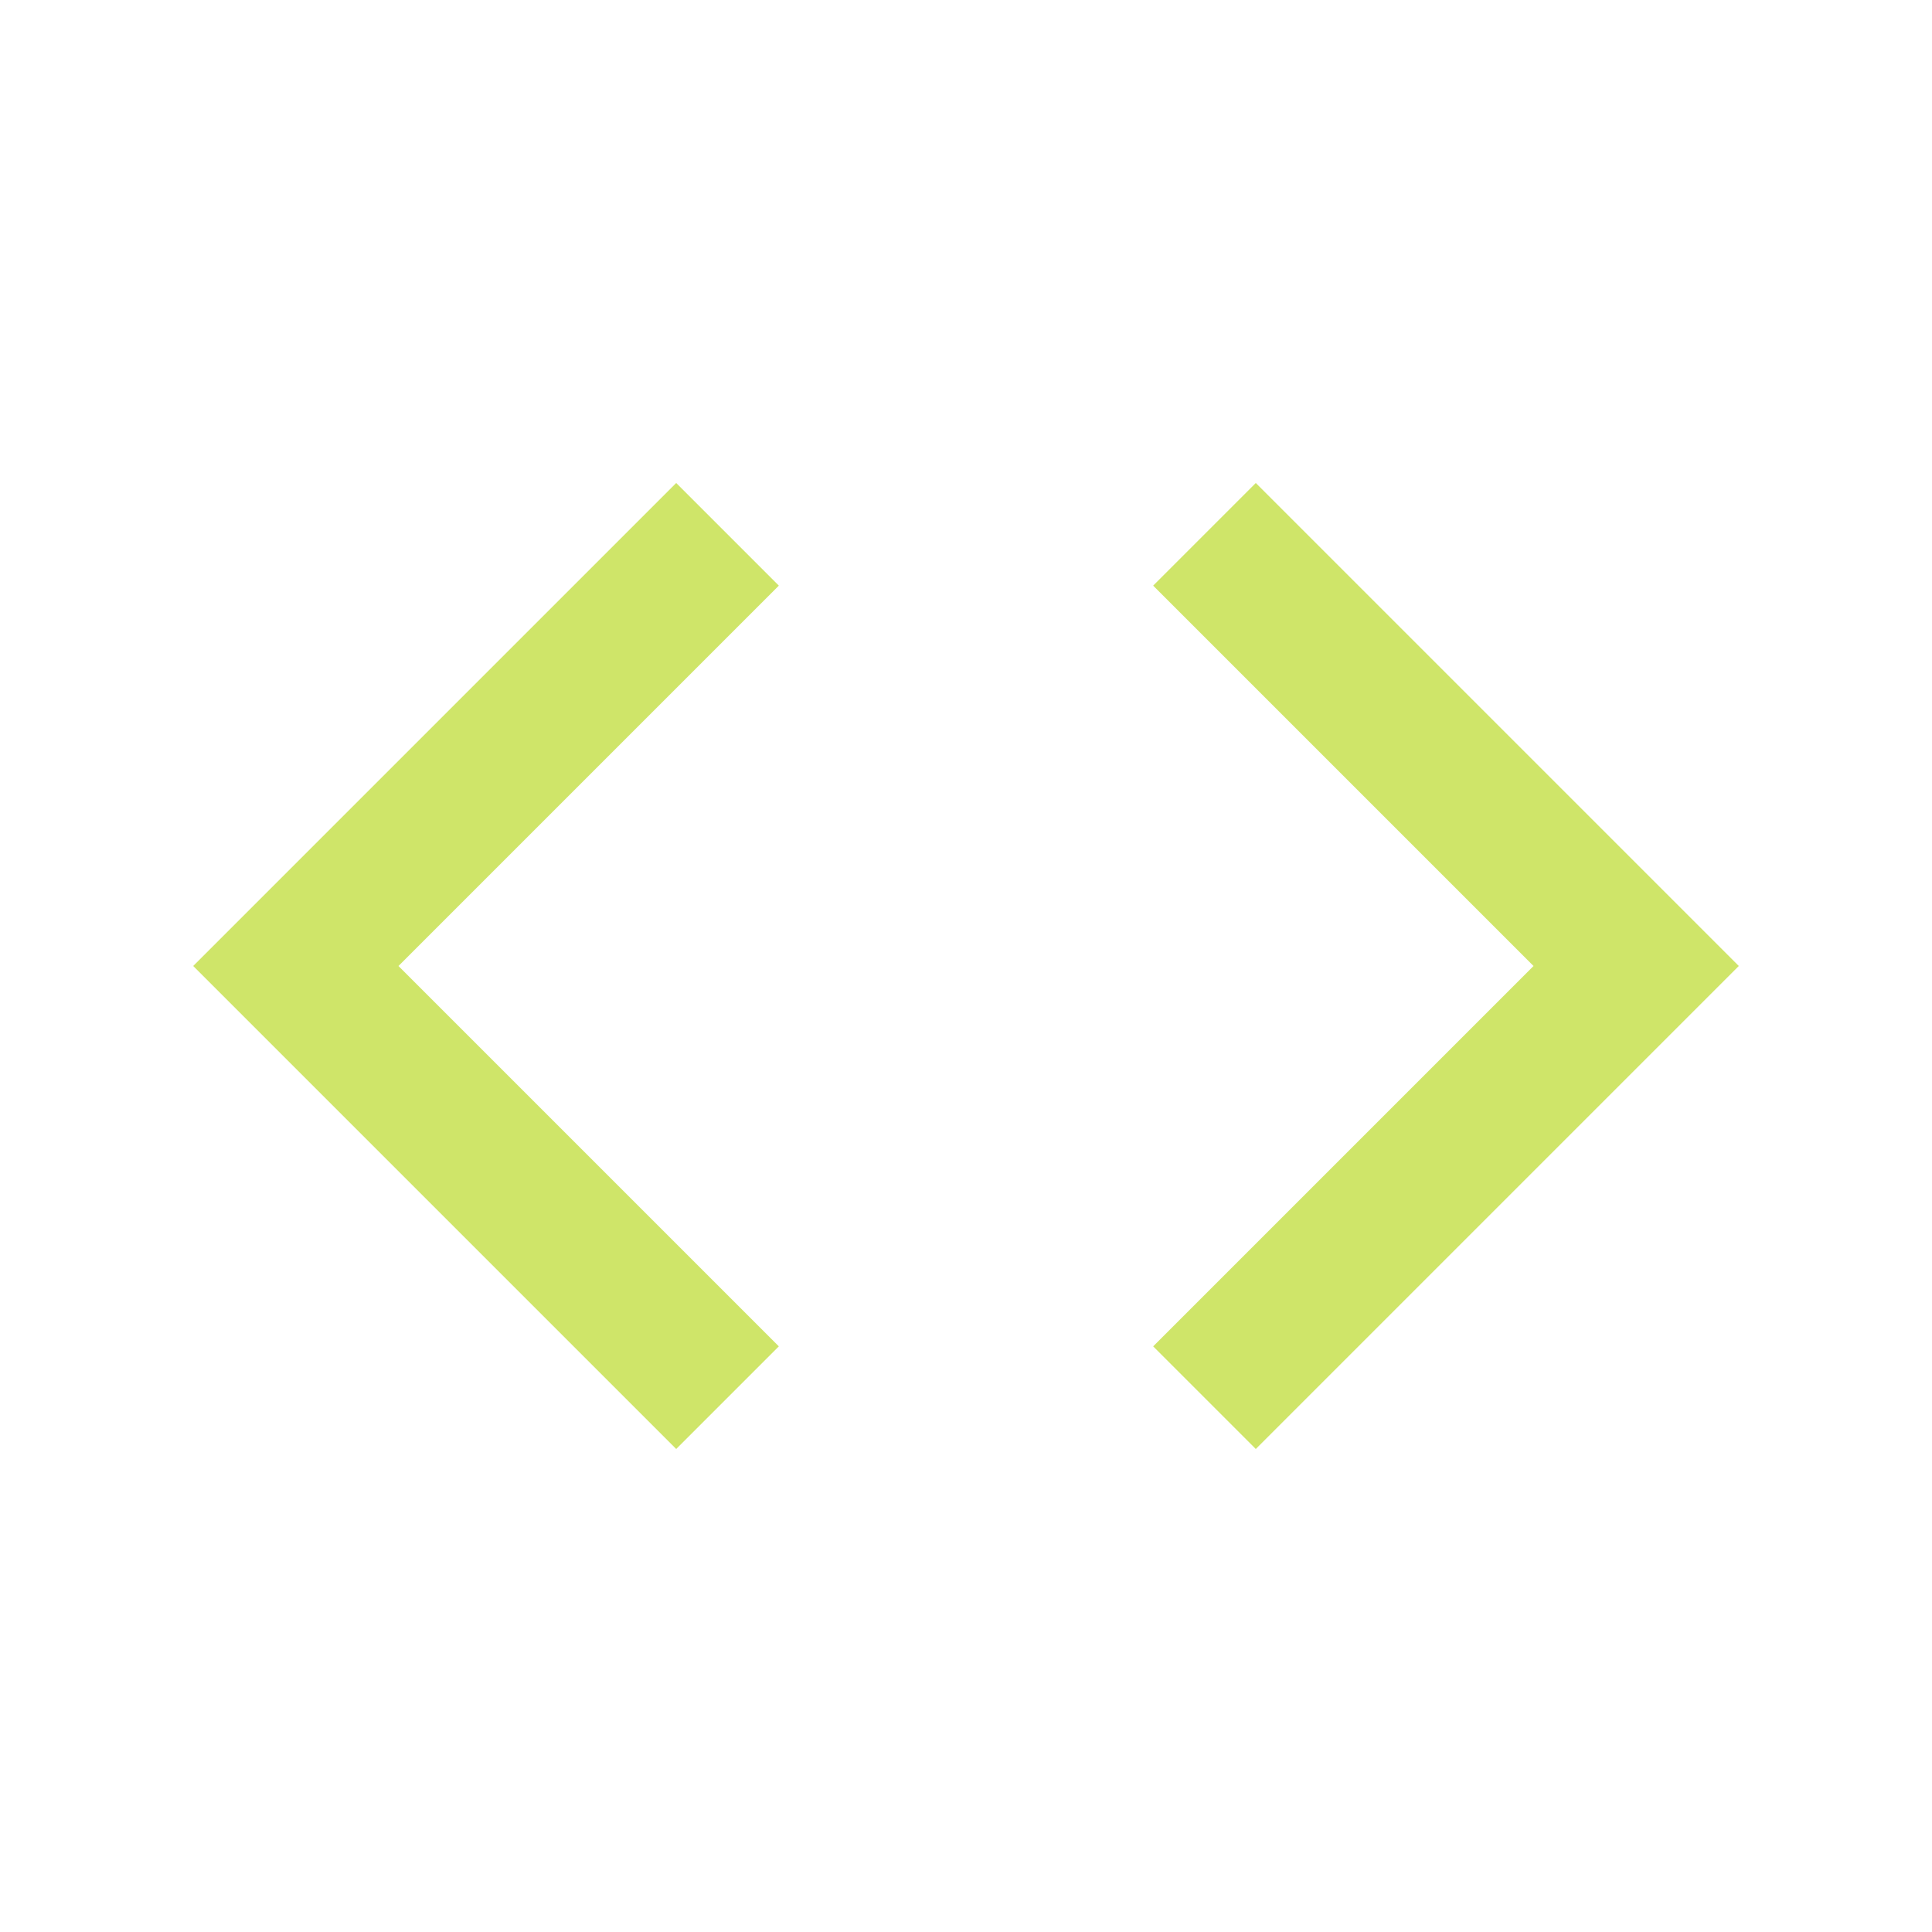 <svg xmlns="http://www.w3.org/2000/svg" height="20px" viewBox="0 -960 960 960" width="20px" fill="#CFE569"><path d="M336-240 96-480l240-240 51 51-189 189 189 189-51 51Zm288 0-51-51 189-189-189-189 51-51 240 240-240 240Z"/></svg>